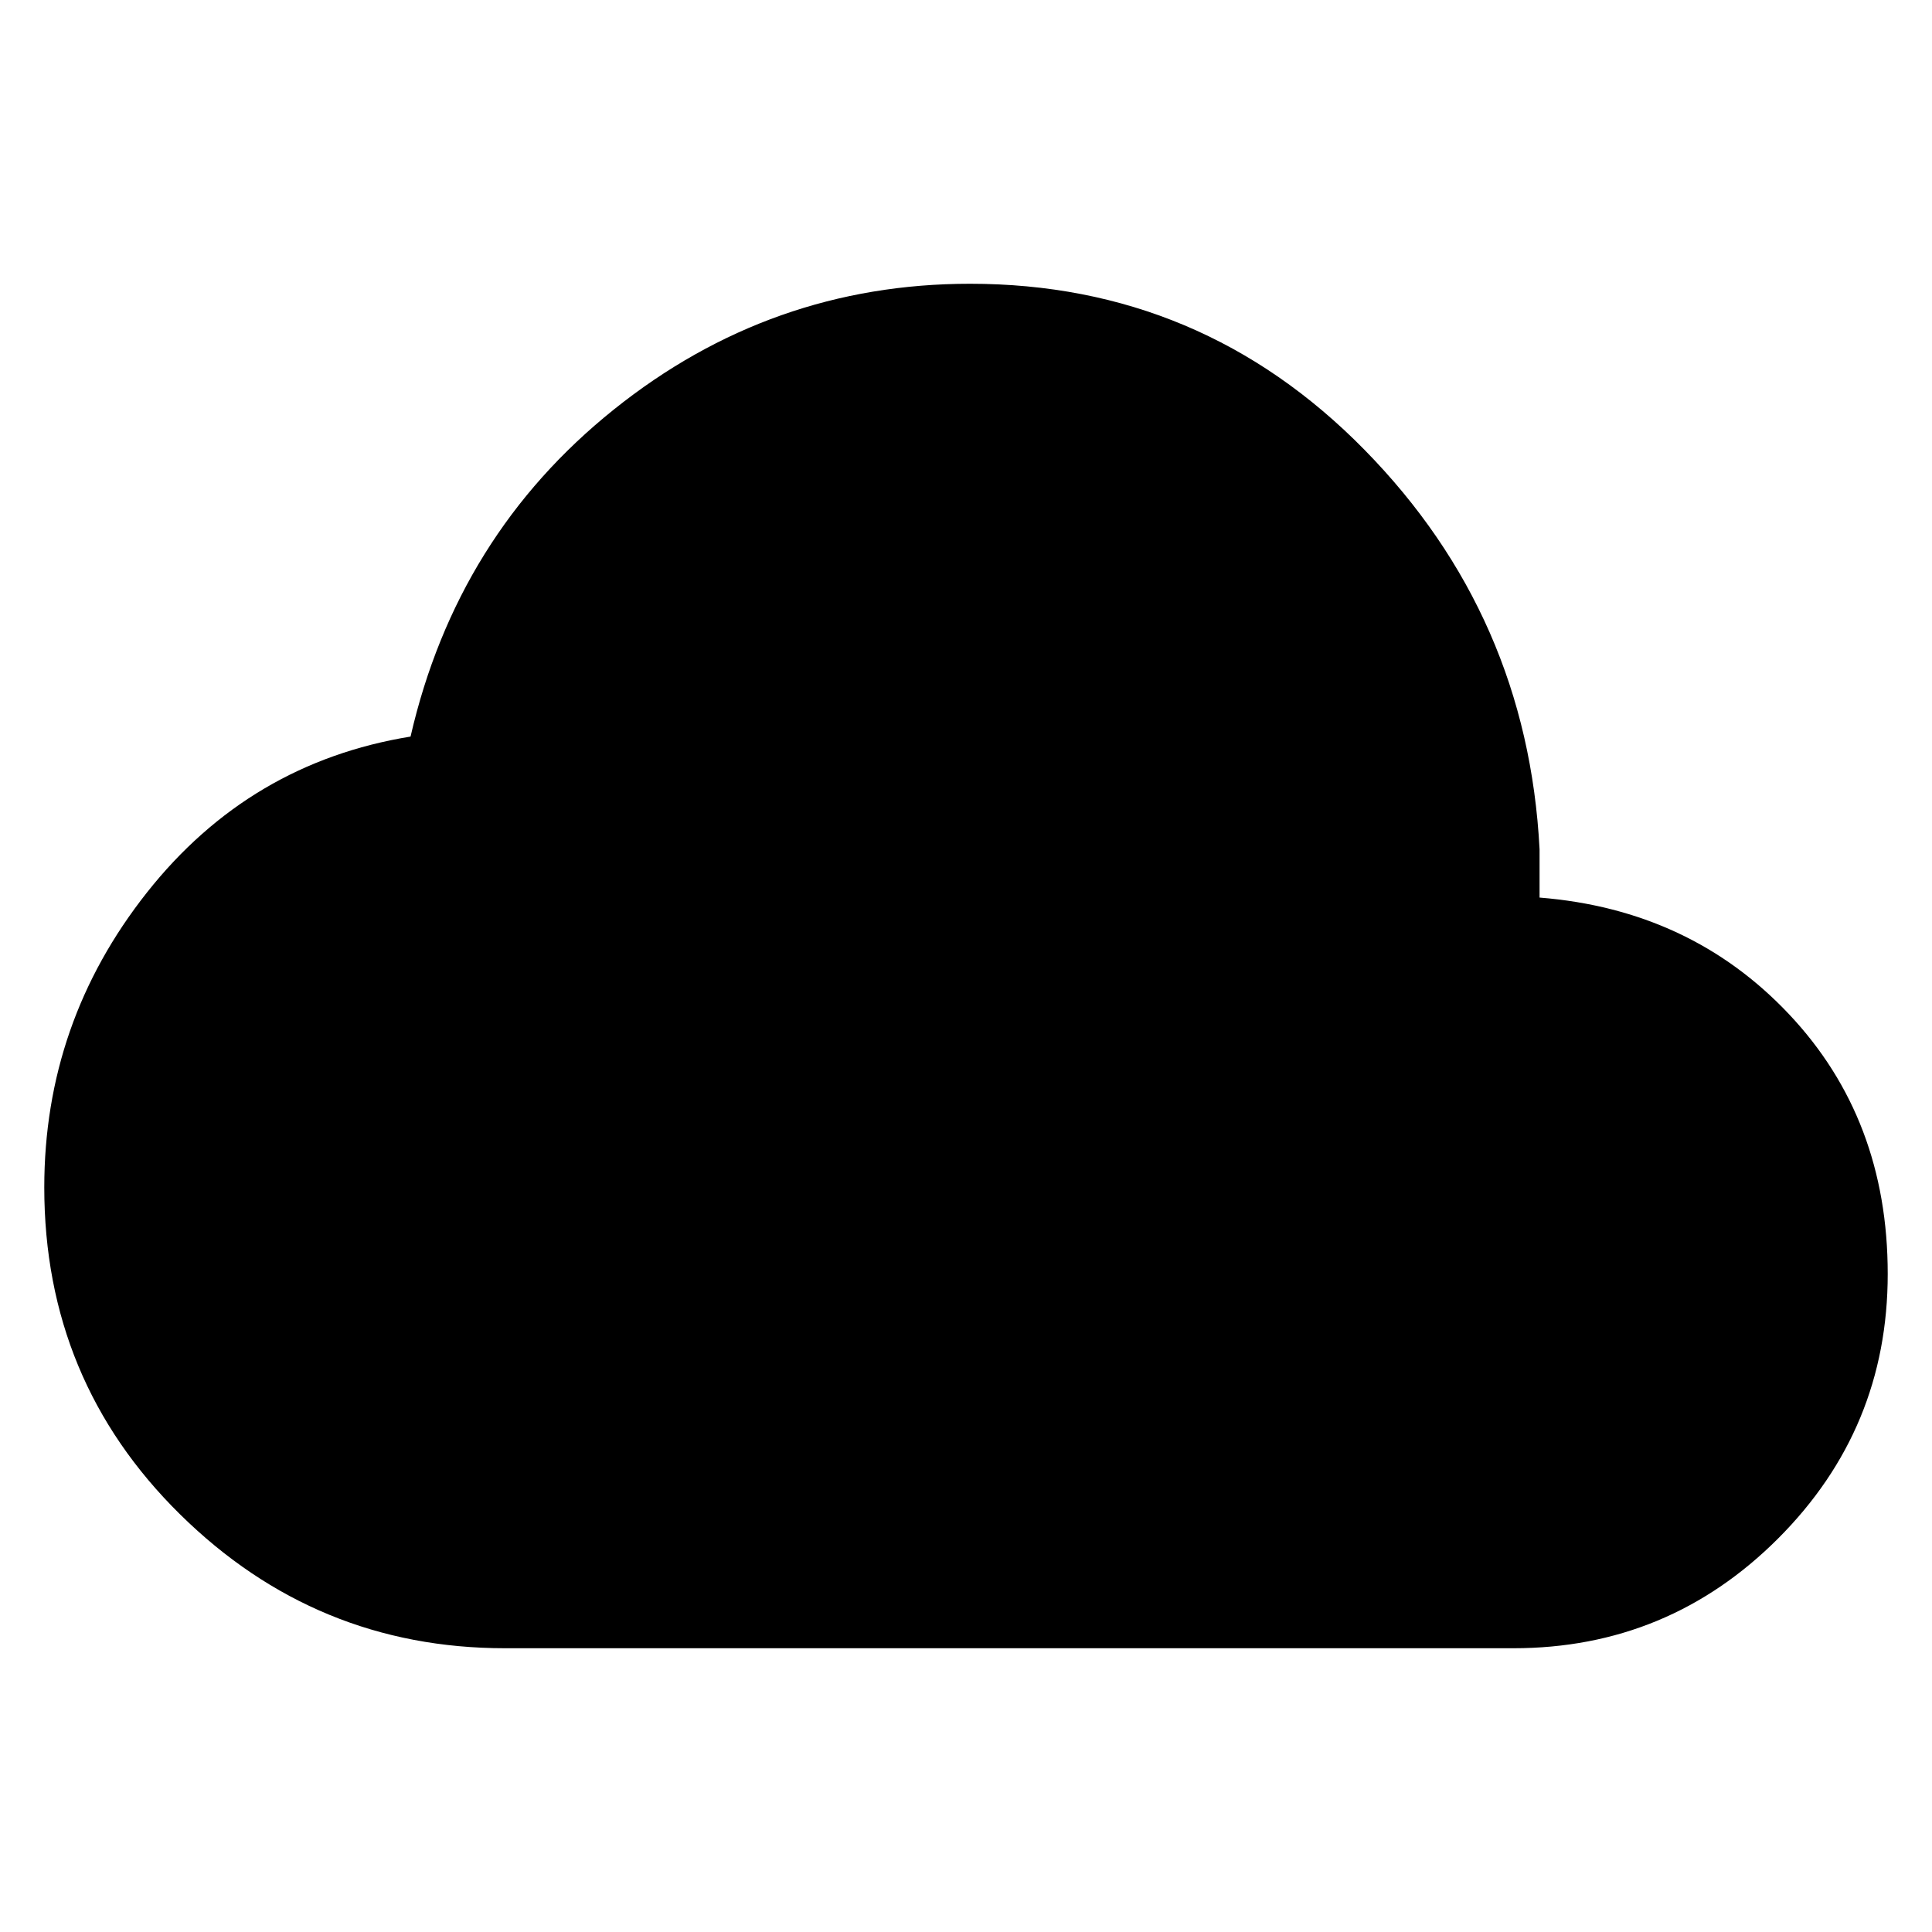 <svg xmlns="http://www.w3.org/2000/svg" height="48" width="48"><path d="M12.55 40.95Q7.85 40.95 4.475 37.625Q1.1 34.3 1.1 29.5Q1.1 25.4 3.65 22.175Q6.2 18.95 10.2 18.3Q11.35 13.3 15.25 10.175Q19.15 7.05 24.1 7.05Q29.85 7.05 33.9 11.175Q37.95 15.3 38.25 21.1V22.3Q42 22.6 44.45 25.2Q46.9 27.8 46.9 31.65Q46.9 35.5 44.175 38.225Q41.45 40.95 37.6 40.95Z"/></svg>
